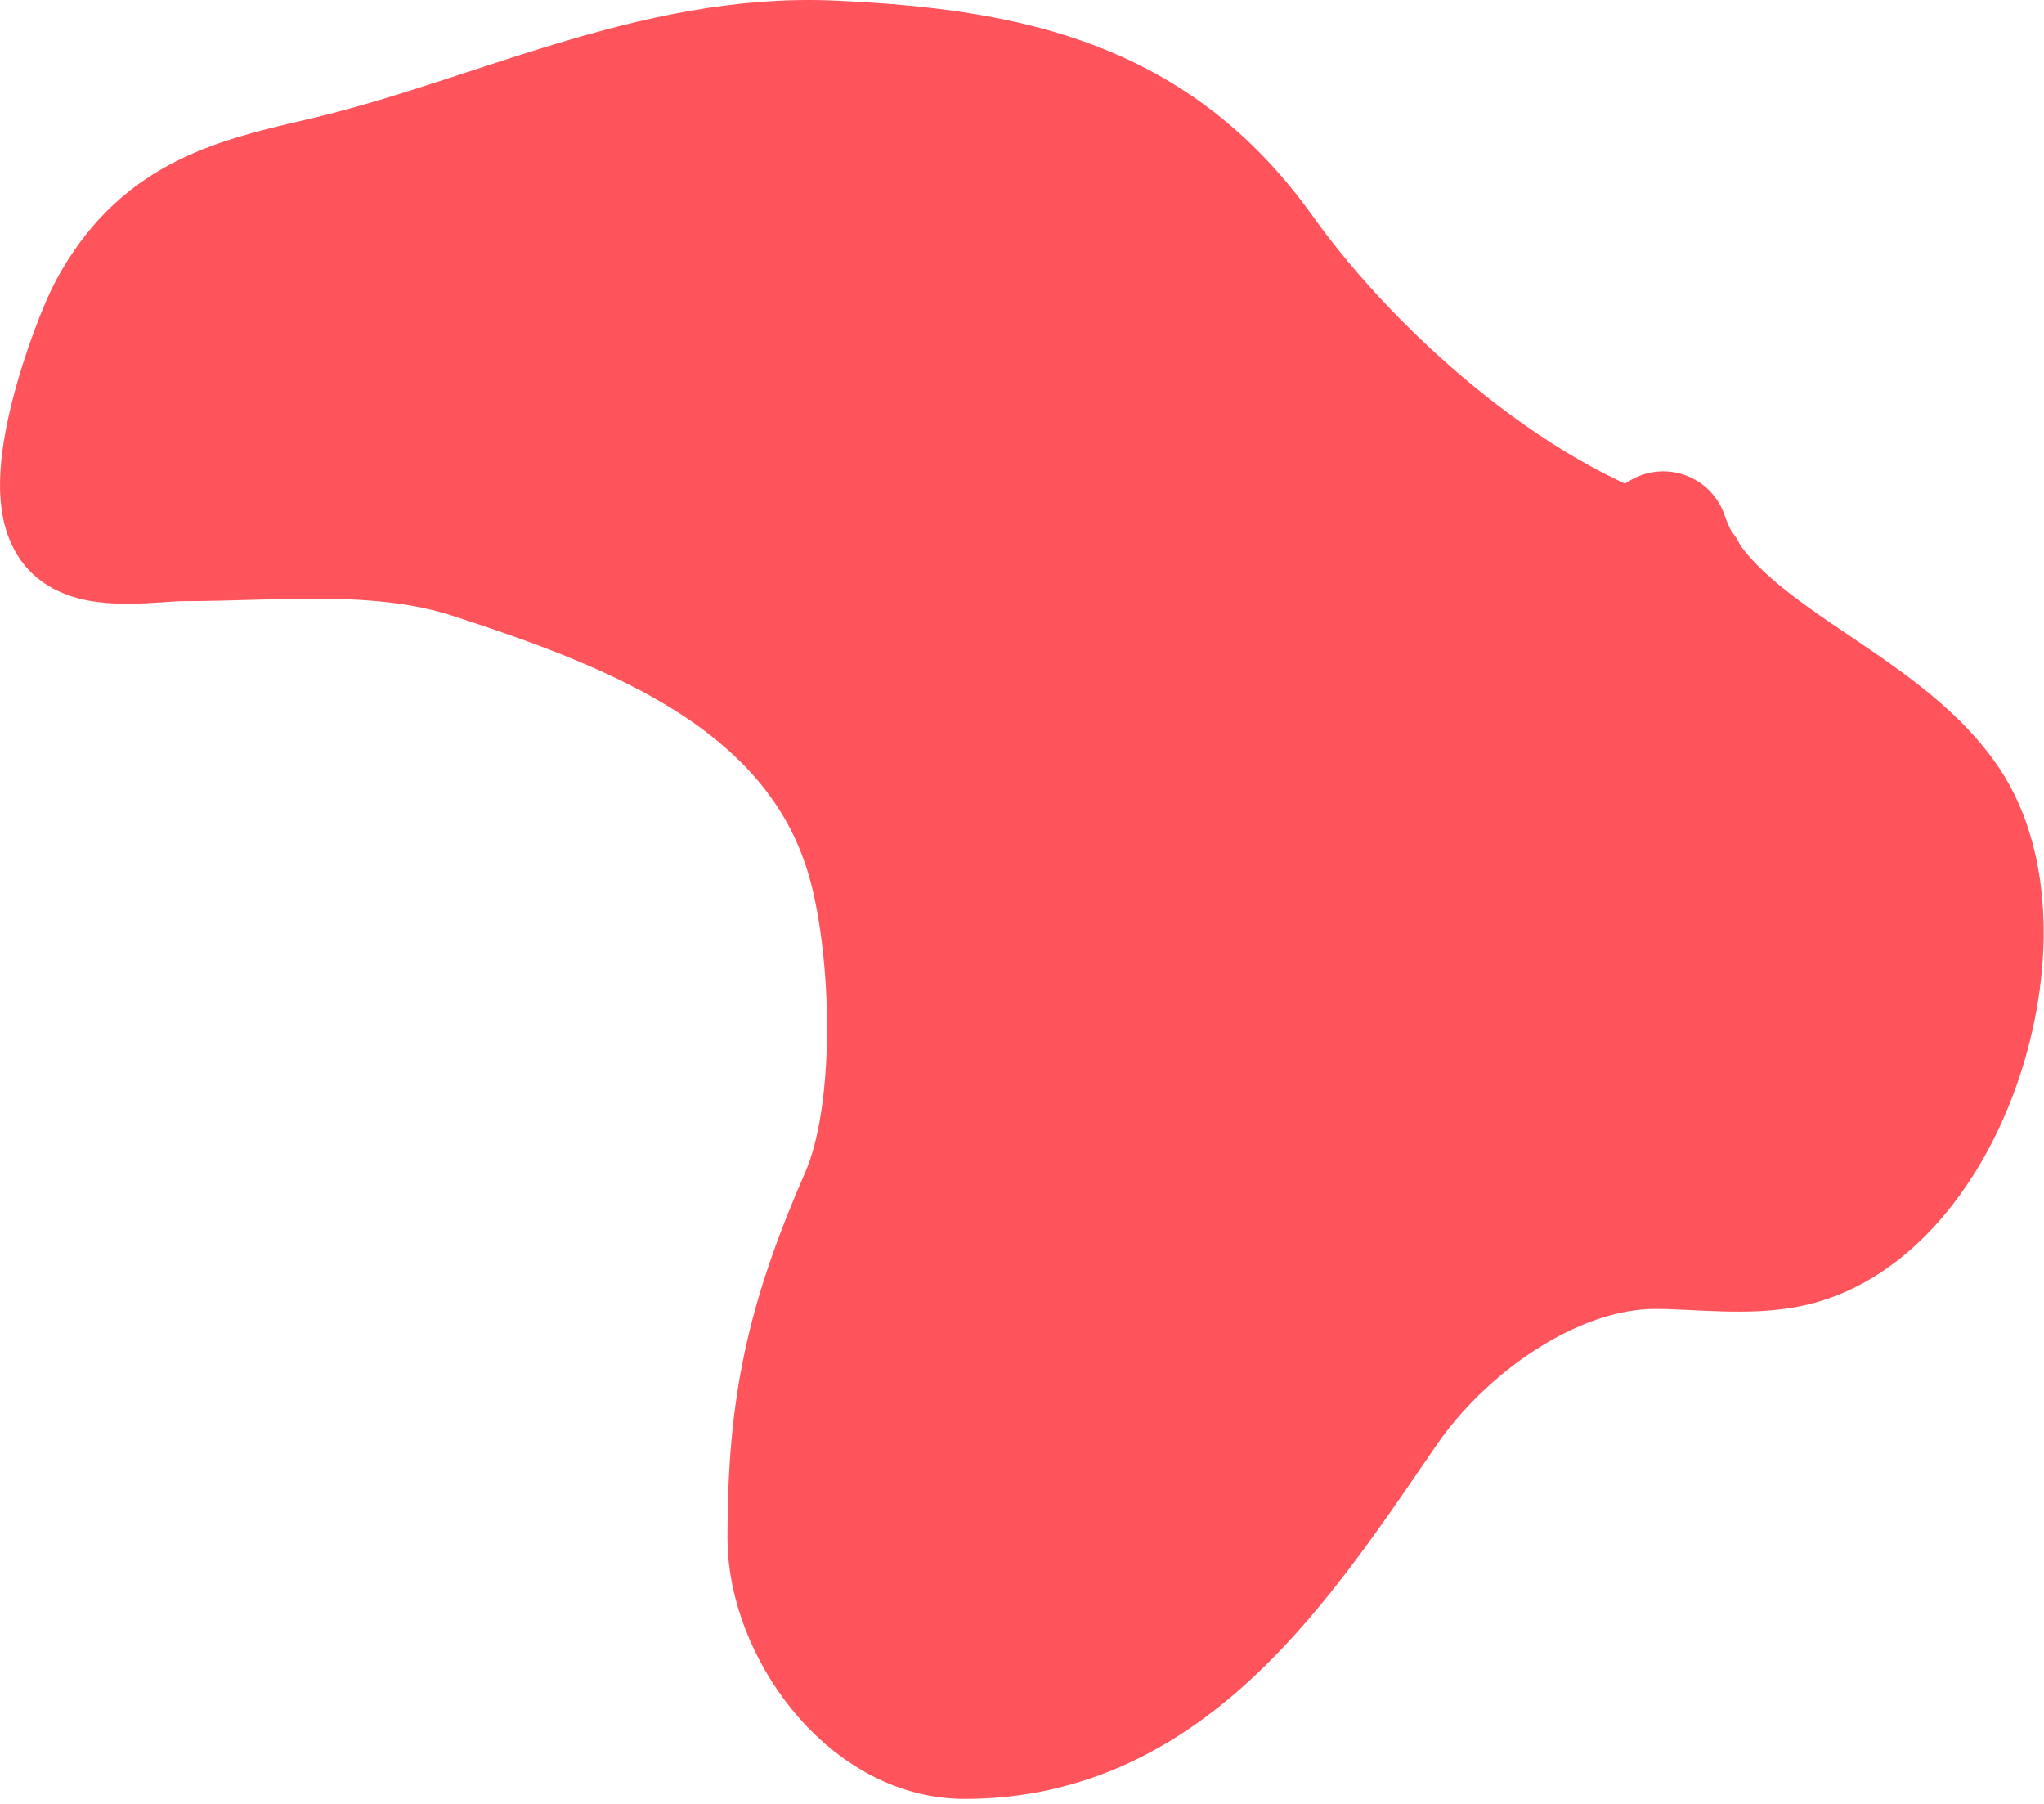 <svg width="315" height="278" viewBox="0 0 315 278" fill="none" xmlns="http://www.w3.org/2000/svg">
<path d="M194.187 39.132C208.38 59.002 234.365 81.959 258.957 88.179C267.978 102.622 290.158 109.458 299.818 123.948C312.847 143.491 299.657 186.085 275.896 191.365C269.428 192.802 261.726 191.676 255.08 191.676C239.027 191.676 222.213 203.797 213.138 216.996C197.258 240.094 180.001 267.171 148.672 267.171C133.713 267.171 122.109 250.238 122.109 237.035C122.109 216.599 124.929 203.719 133.294 184.53C139.005 171.428 138.26 146.943 134.536 133.113C126.809 104.41 97.888 93.553 73.022 85.423C58.63 80.718 42.957 82.627 27.974 82.627C24.129 82.627 14.963 84.219 11.818 81.074C6.321 75.576 14.796 52.842 17.41 47.986C24.739 34.376 35.35 31.401 49.1 28.258C75.603 22.201 100.518 8.82 128.323 10.084C155.85 11.335 177.764 16.14 194.187 39.132Z" fill="#FF545C"/>
<path d="M259.119 88.219C234.48 82.06 208.411 59.046 194.187 39.132C177.764 16.14 155.85 11.335 128.323 10.084C100.518 8.82 75.603 22.201 49.1 28.258C35.35 31.401 24.739 34.376 17.41 47.986C14.796 52.842 6.321 75.576 11.818 81.074C14.963 84.219 24.129 82.627 27.974 82.627C42.957 82.627 58.63 80.718 73.022 85.423C97.888 93.553 126.809 104.41 134.536 133.113C138.26 146.943 139.005 171.428 133.294 184.53C124.929 203.719 122.109 216.599 122.109 237.035C122.109 250.238 133.713 267.171 148.672 267.171C180.001 267.171 197.258 240.094 213.138 216.996C222.213 203.797 239.027 191.676 255.08 191.676C261.726 191.676 269.428 192.802 275.896 191.365C299.657 186.085 312.847 143.491 299.818 123.948C288.999 107.72 262.478 101.093 256.323 82.627" stroke="#FF545C" stroke-width="20" stroke-linecap="round"/>
</svg>

